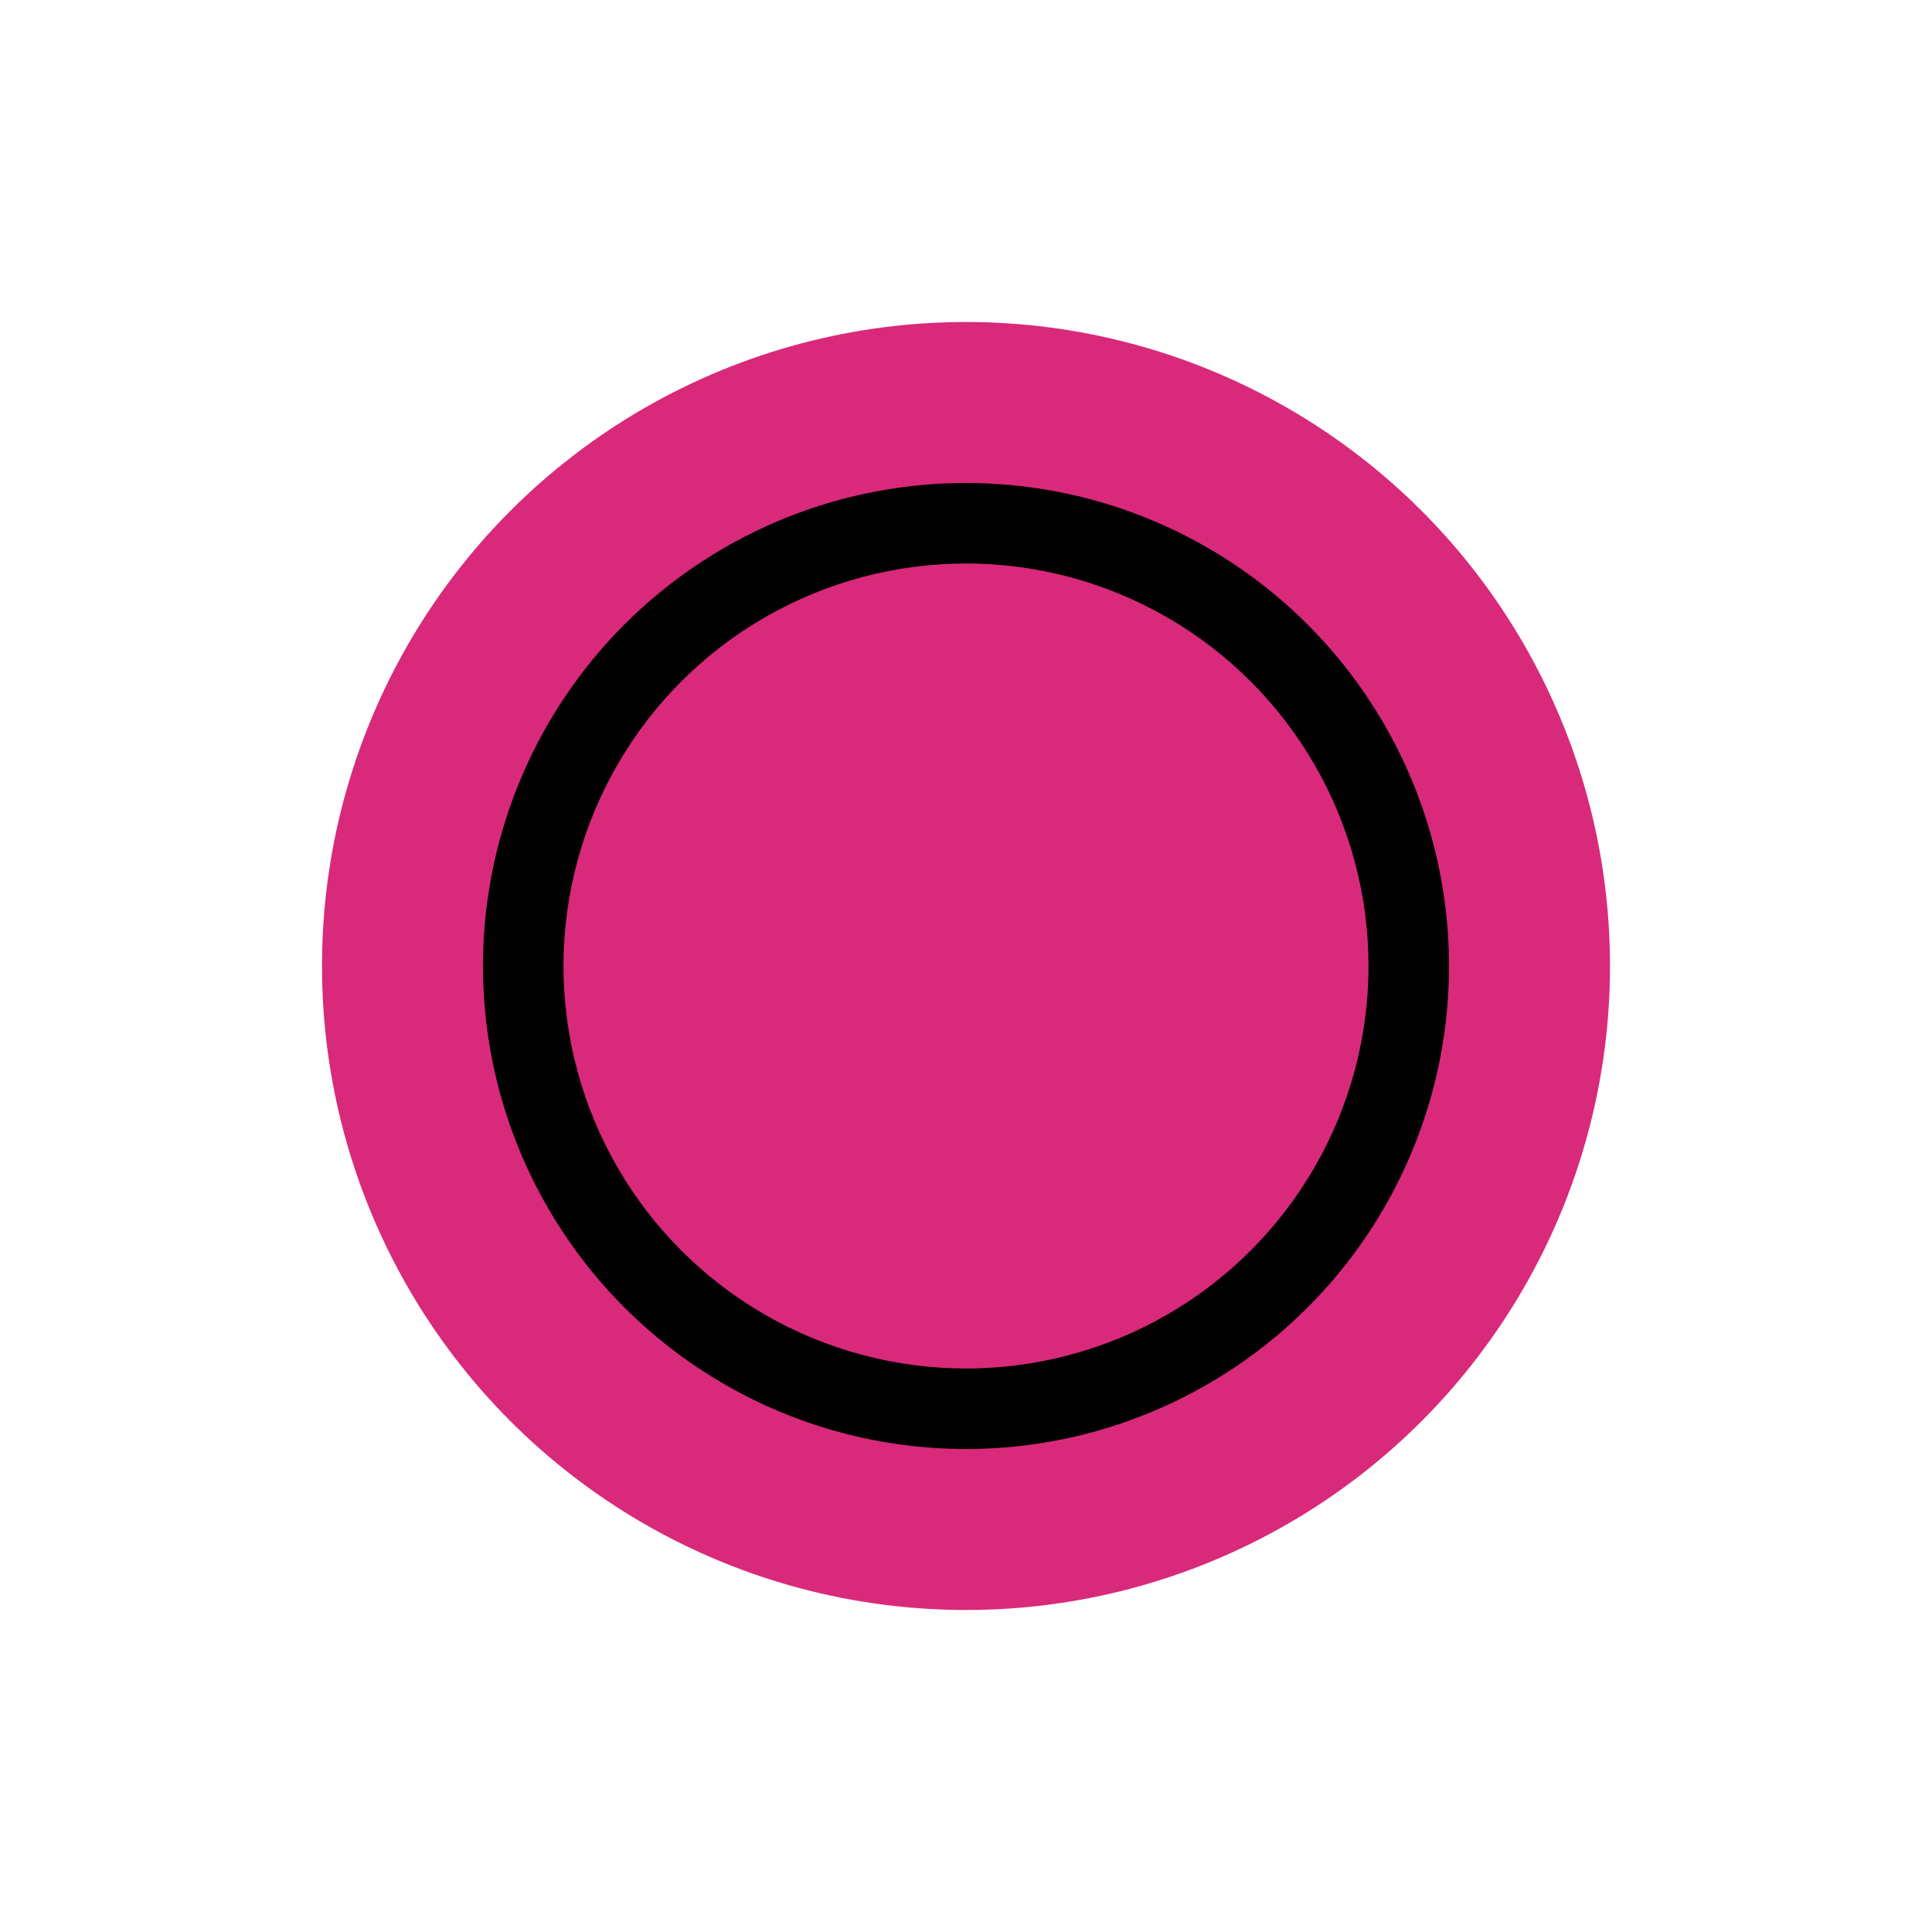 <svg xmlns="http://www.w3.org/2000/svg" width="24" height="24" viewBox="0 0 24 24" fill="black" stroke="#D9297B" stroke-width="2" stroke-linecap="round" stroke-linejoin="round">
	<circle vector-effect="non-scaling-stroke" cx="12" cy="12" r="7" />
	<circle fill="#D9297B" vector-effect="non-scaling-stroke" cx="12" cy="12" r="4" />
</svg>